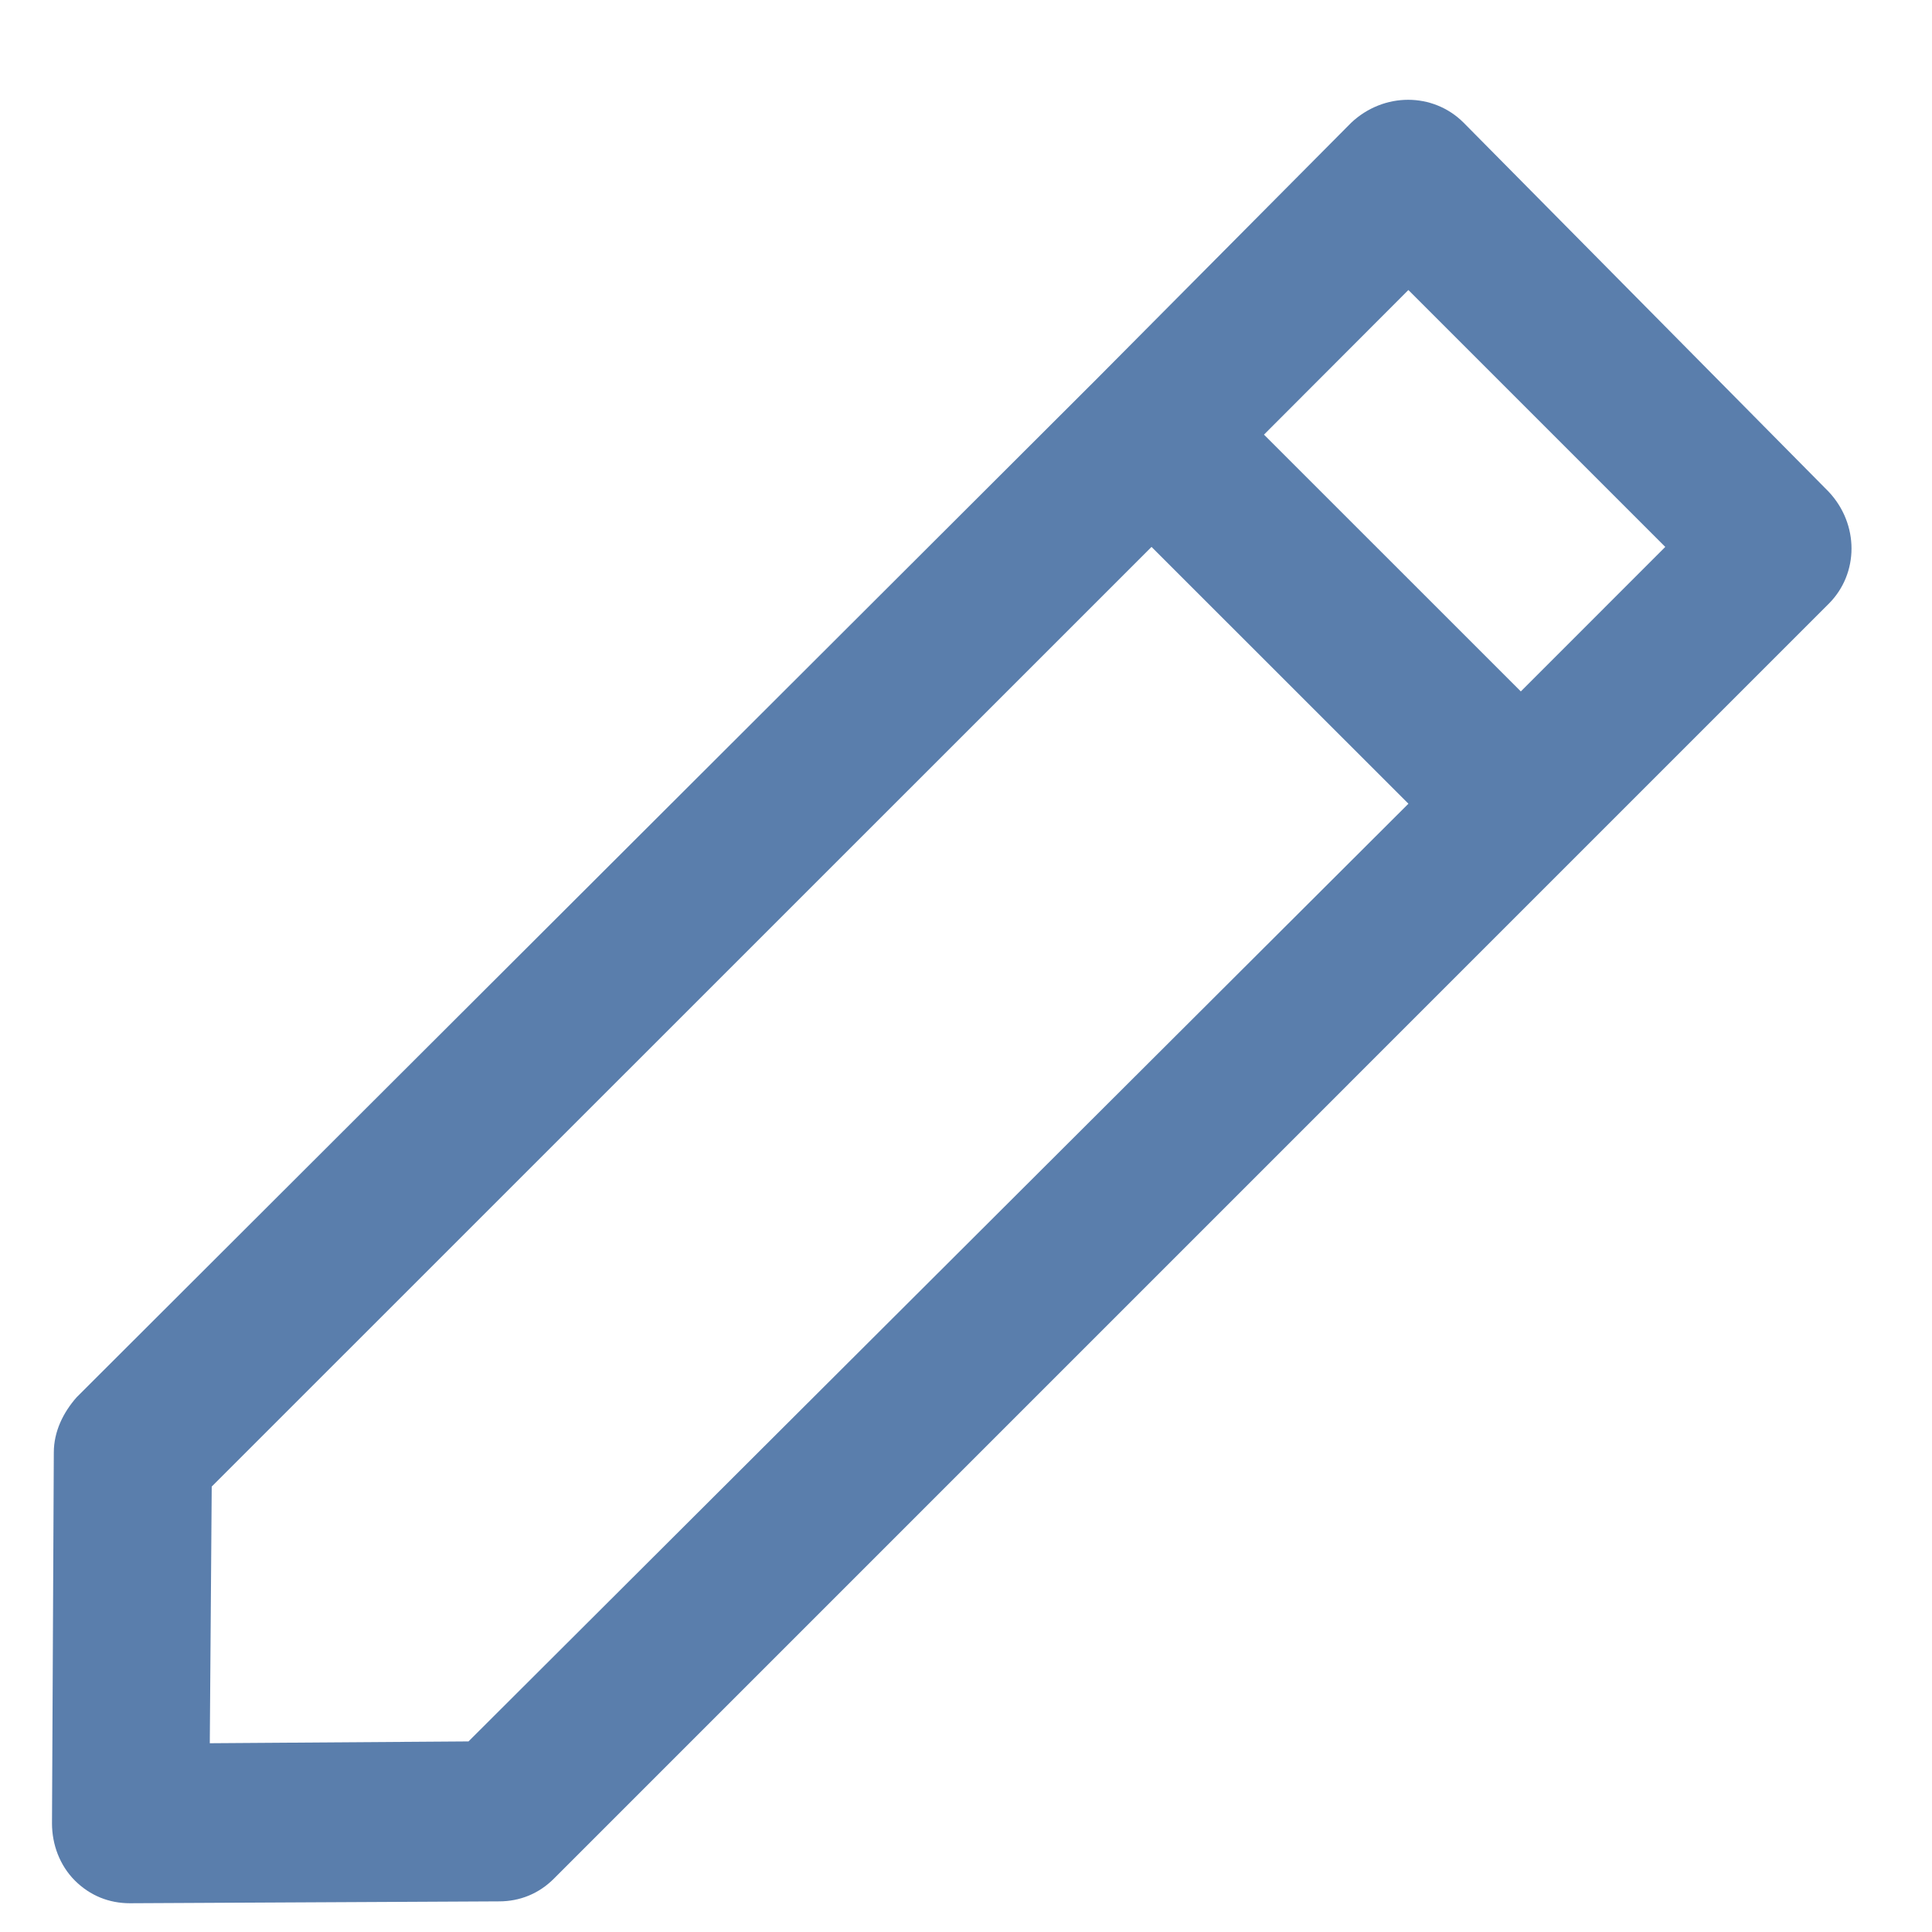 <?xml version="1.0" encoding="utf-8"?>
<!-- Generator: Adobe Illustrator 16.0.0, SVG Export Plug-In . SVG Version: 6.00 Build 0)  -->
<!DOCTYPE svg PUBLIC "-//W3C//DTD SVG 1.1//EN" "http://www.w3.org/Graphics/SVG/1.1/DTD/svg11.dtd">
<svg version="1.1" id="Layer_1" xmlns="http://www.w3.org/2000/svg" xmlns:xlink="http://www.w3.org/1999/xlink" x="0px" y="0px"
	 width="34px" height="34px" viewBox="0 0 34 34" enable-background="new 0 0 34 34" xml:space="preserve">
<path opacity="0.7" fill="#15488A" d="M0.947,25.562l-0.032,6.526c0,0.368,0.134,0.737,0.402,1.006c0.269,0.268,0.604,0.4,0.969,0.4
	l6.497-0.033c0.367,0,0.703-0.136,0.968-0.403l22.429-22.43c0.538-0.535,0.538-1.406,0-1.976l-6.423-6.493
	c-0.537-0.537-1.406-0.537-1.977,0l-4.489,4.519L1.35,24.588C1.113,24.856,0.947,25.192,0.947,25.562L0.947,25.562z M24.785,5.104
	l4.521,4.521l-2.542,2.543l-4.52-4.519L24.785,5.104L24.785,5.104z M3.726,26.161L20.265,9.625l4.521,4.519L8.245,30.646
	l-4.553,0.032L3.726,26.161L3.726,26.161z"/>
</svg>
